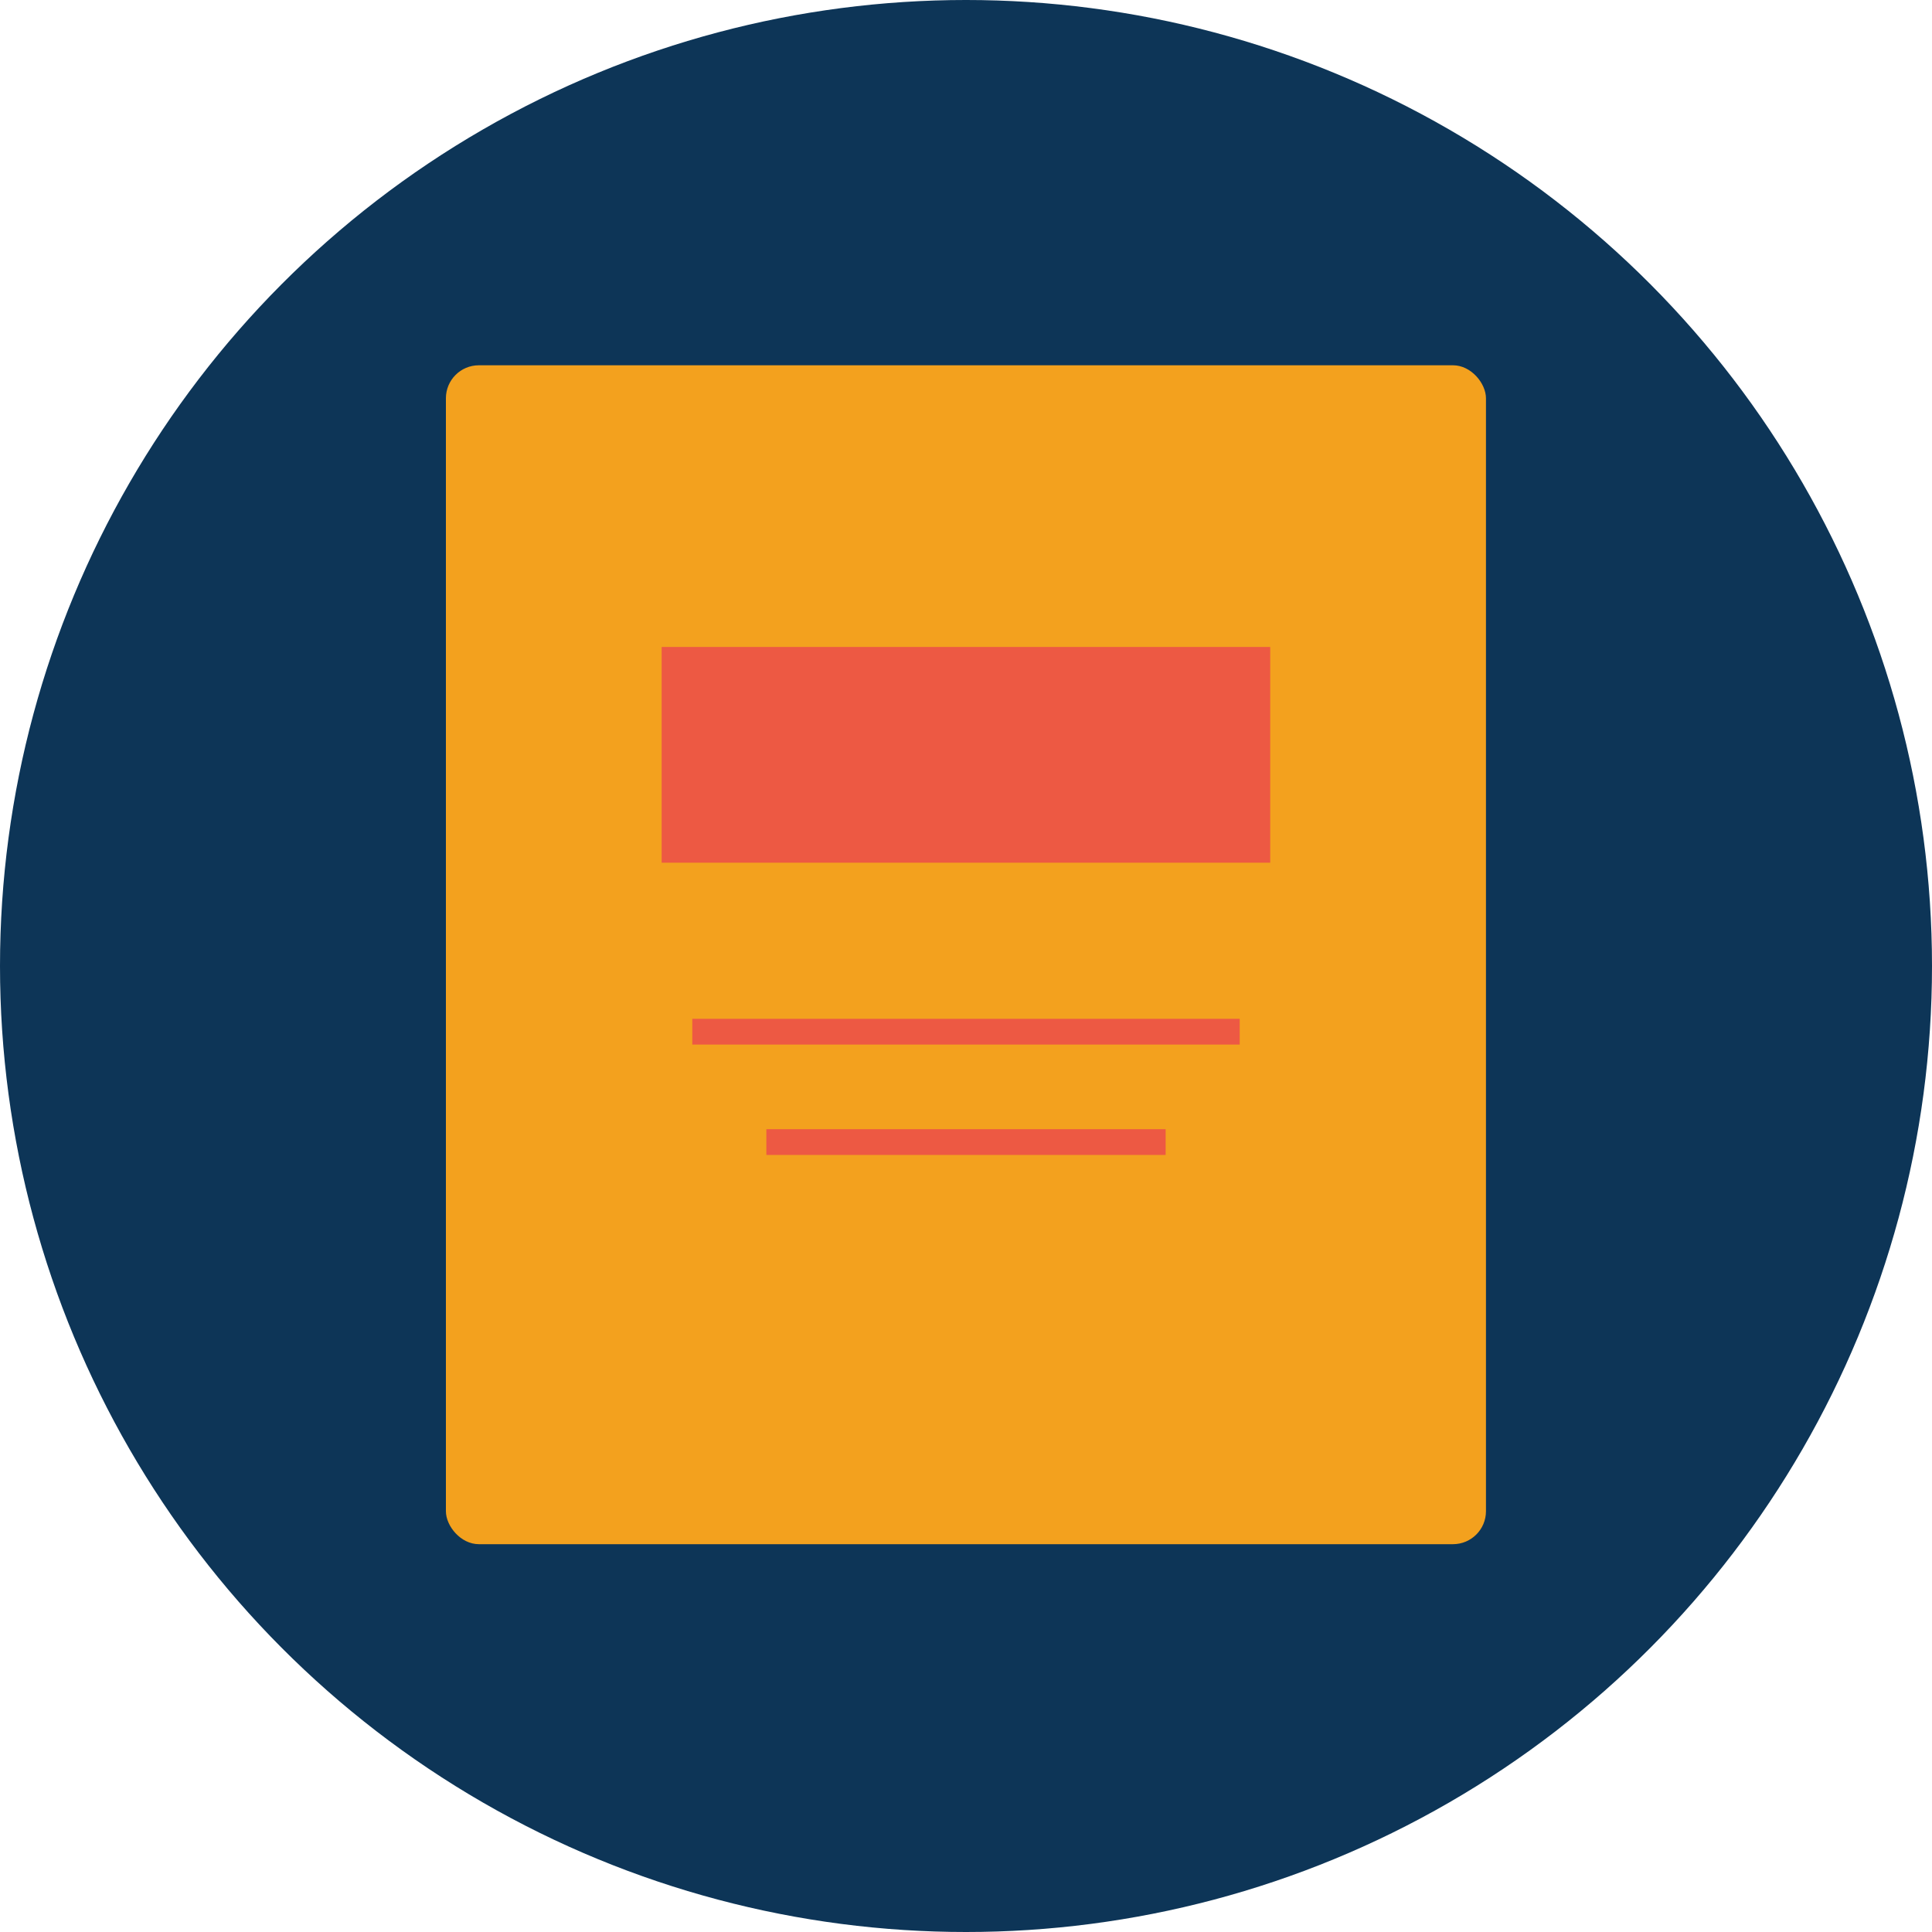 <svg id="Layer_1" data-name="Layer 1" xmlns="http://www.w3.org/2000/svg" viewBox="0 0 150 150"><defs><style>.cls-1{fill:#0d3557;}.cls-2,.cls-3,.cls-6{fill:none;stroke-miterlimit:10;stroke-width:2px;}.cls-2,.cls-3{stroke:#0d3557;}.cls-2{stroke-linecap:round;}.cls-3,.cls-6{stroke-linecap:square;}.cls-4{fill:#f3a11e;}.cls-5{fill:#ed5943;}.cls-6{stroke:#ed5943;}</style></defs><title>Artboard 2 copy 28</title><circle class="cls-1" cx="75" cy="75" r="75"/><line class="cls-2" x1="39.64" y1="50.23" x2="46.64" y2="50.23"/><line class="cls-2" x1="39.64" y1="56.2" x2="46.64" y2="56.2"/><line class="cls-2" x1="39.64" y1="62.18" x2="46.64" y2="62.18"/><line class="cls-2" x1="39.64" y1="68.15" x2="46.64" y2="68.15"/><line class="cls-2" x1="39.64" y1="74.13" x2="46.64" y2="74.13"/><line class="cls-2" x1="39.64" y1="80.1" x2="46.64" y2="80.1"/><line class="cls-2" x1="39.64" y1="86.08" x2="46.64" y2="86.08"/><line class="cls-2" x1="39.64" y1="92.06" x2="46.64" y2="92.06"/><line class="cls-2" x1="39.64" y1="98.03" x2="46.64" y2="98.03"/><line class="cls-2" x1="39.64" y1="104.01" x2="46.64" y2="104.01"/><line class="cls-2" x1="39.64" y1="109.98" x2="46.64" y2="109.98"/><line class="cls-3" x1="57.39" y1="58.41" x2="97.89" y2="58.41"/><line class="cls-3" x1="63.14" y1="66.98" x2="92.14" y2="66.98"/><rect class="cls-4" x="34.62" y="28.36" width="80.75" height="91.53" rx="2.56" ry="2.56"/><rect class="cls-5" x="51.37" y="50.23" width="47.25" height="16.75"/><line class="cls-6" x1="54.75" y1="80.1" x2="95.25" y2="80.1"/><line class="cls-6" x1="60.5" y1="88.67" x2="89.5" y2="88.67"/></svg>